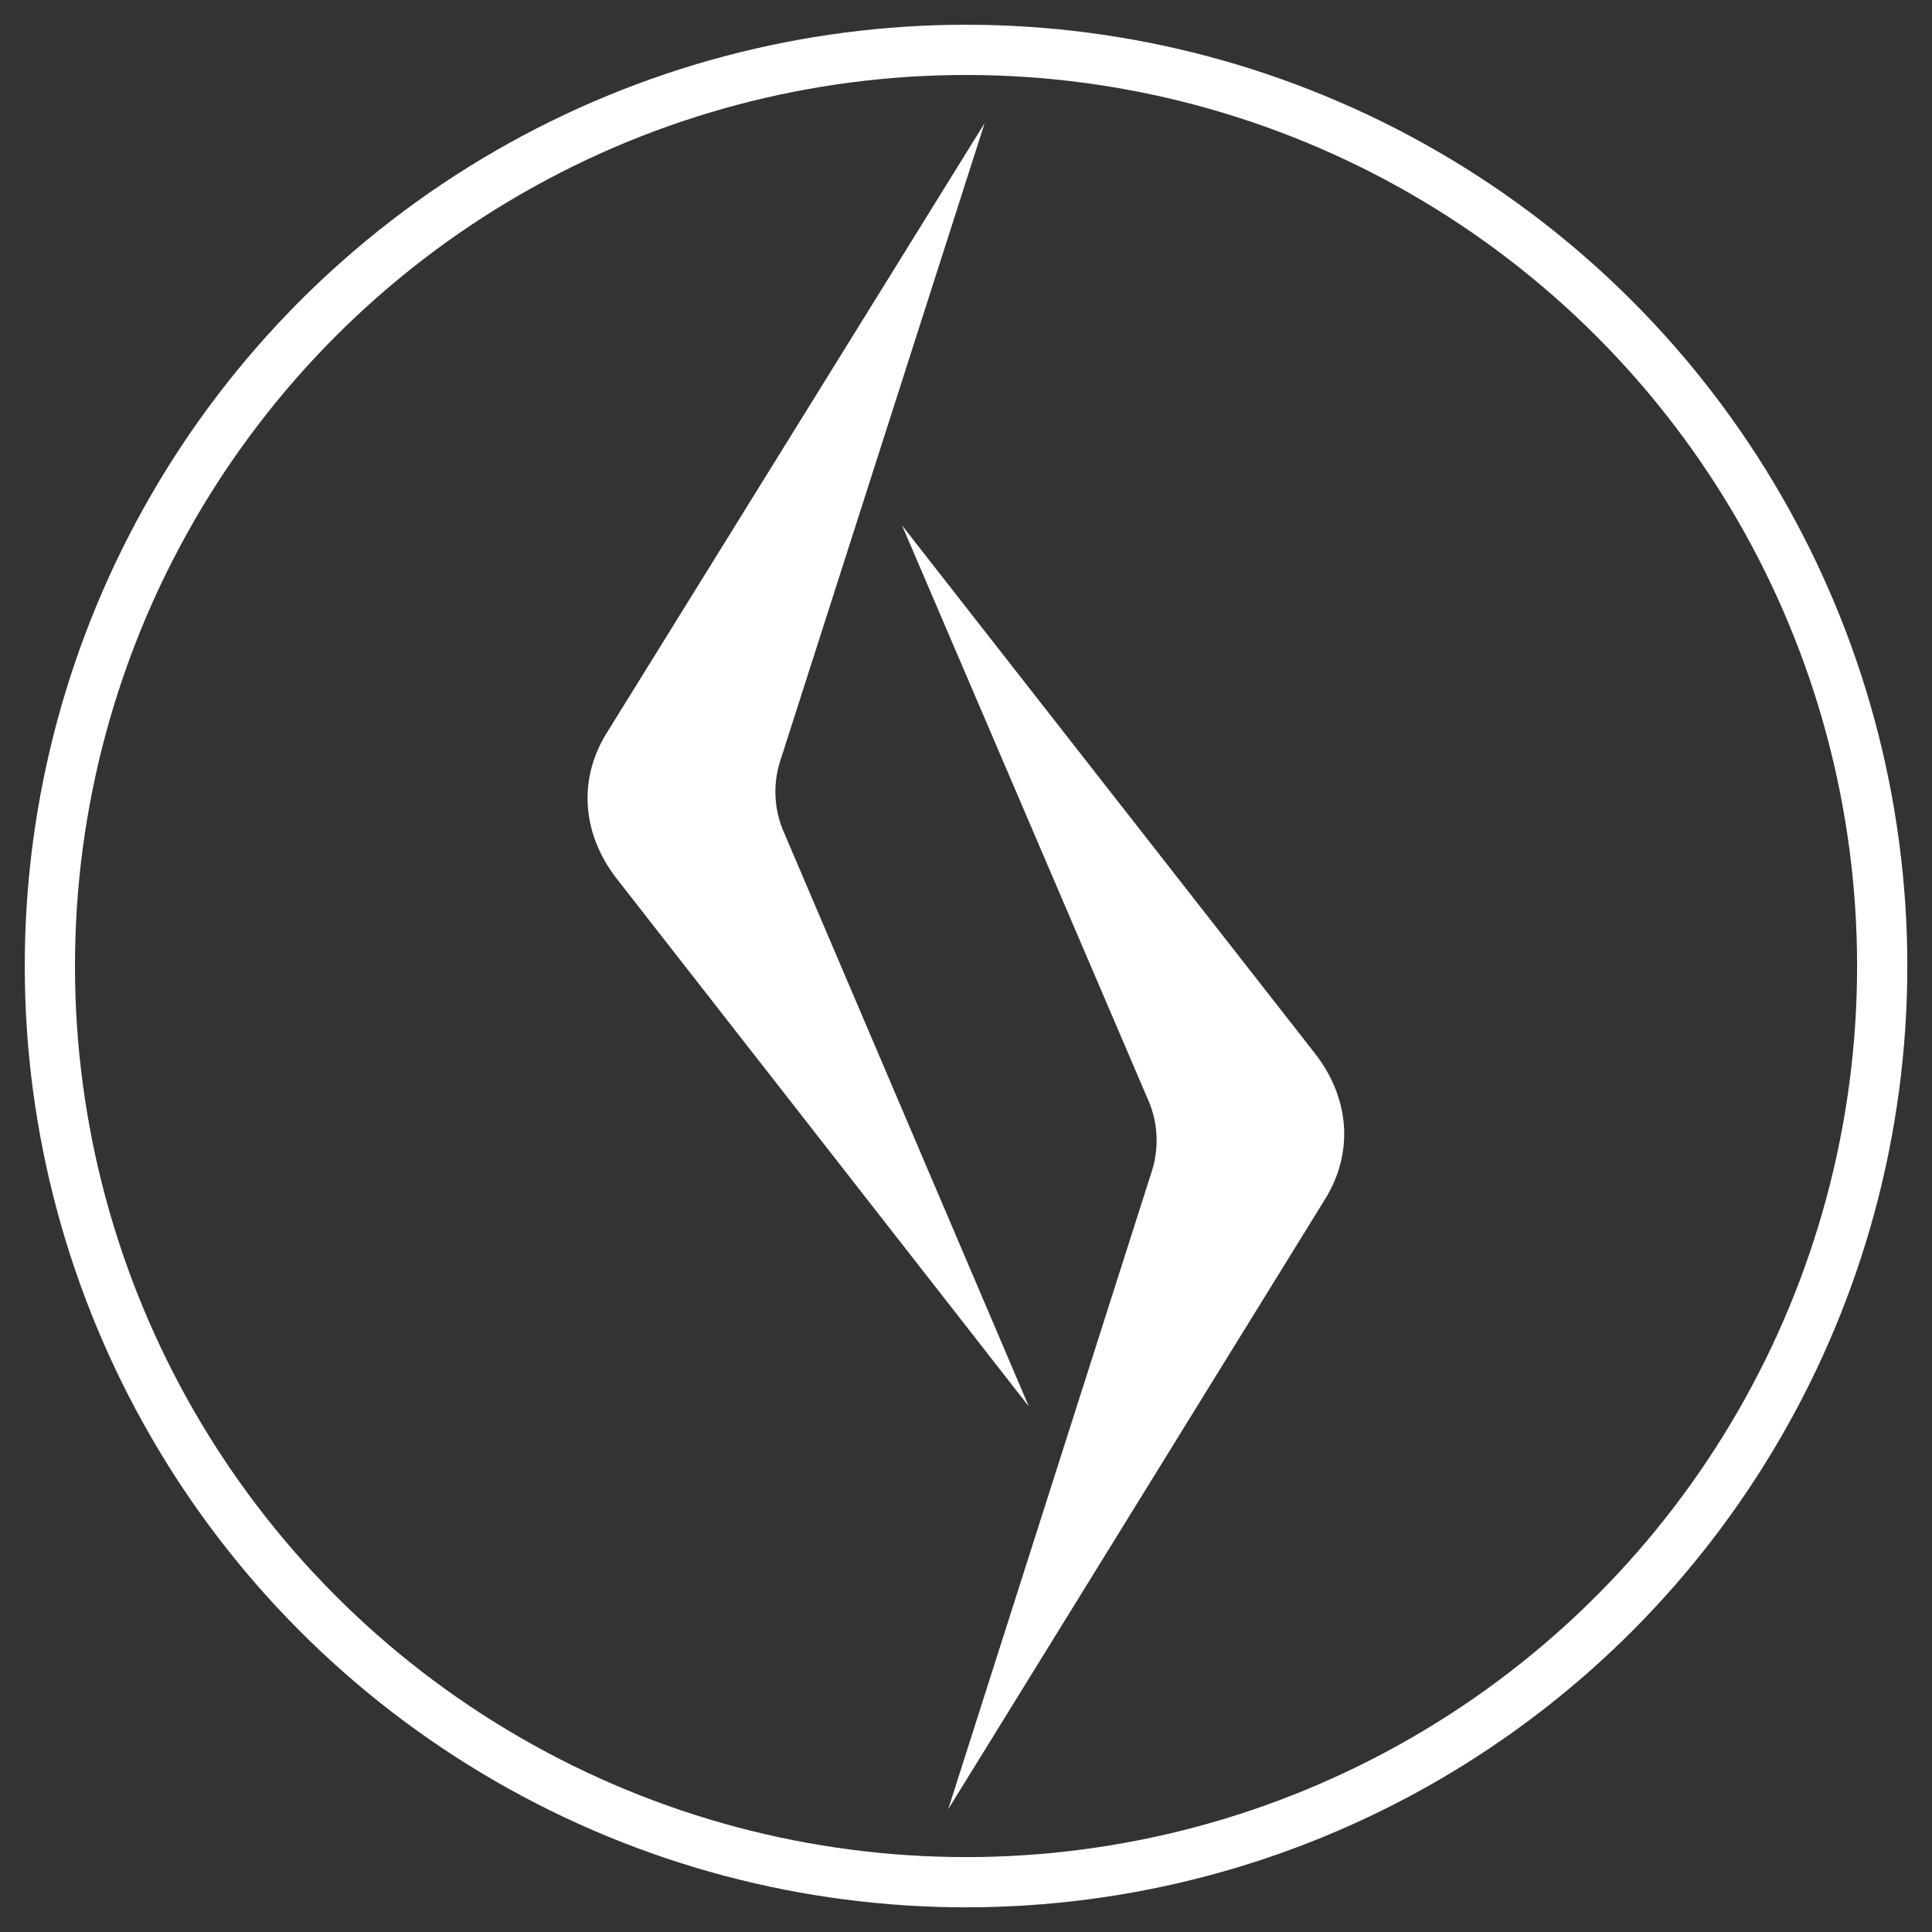 <svg id="svg2" xmlns="http://www.w3.org/2000/svg" viewBox="0 0 269.29 269.29"><rect x="0" y="0" width="269.29" height="269.29" fill="#333333" stroke="none"/><defs><style>.cls-1{fill:#fff;stroke-width:2px;}.cls-1,.cls-2{stroke:#fff;stroke-miterlimit:10;}.cls-2{fill:none;stroke-width:7px;}</style></defs><path class="cls-1" d="M139.48,189.39l-31.14-73a15.06,15.06,0,0,1-.53-10.67l26-81.12-48.4,78.1c-3.78,6.1-3.27,13.24,1.37,19.2Z"/><path class="cls-1" d="M129.68,79.91l31.27,73a15.12,15.12,0,0,1,.54,10.67l-25.9,81.15,48.27-78.14c3.77-6.11,3.25-13.25-1.41-19.2Z"/><circle class="cls-2" cx="134.65" cy="134.65" r="127.7"/></svg>